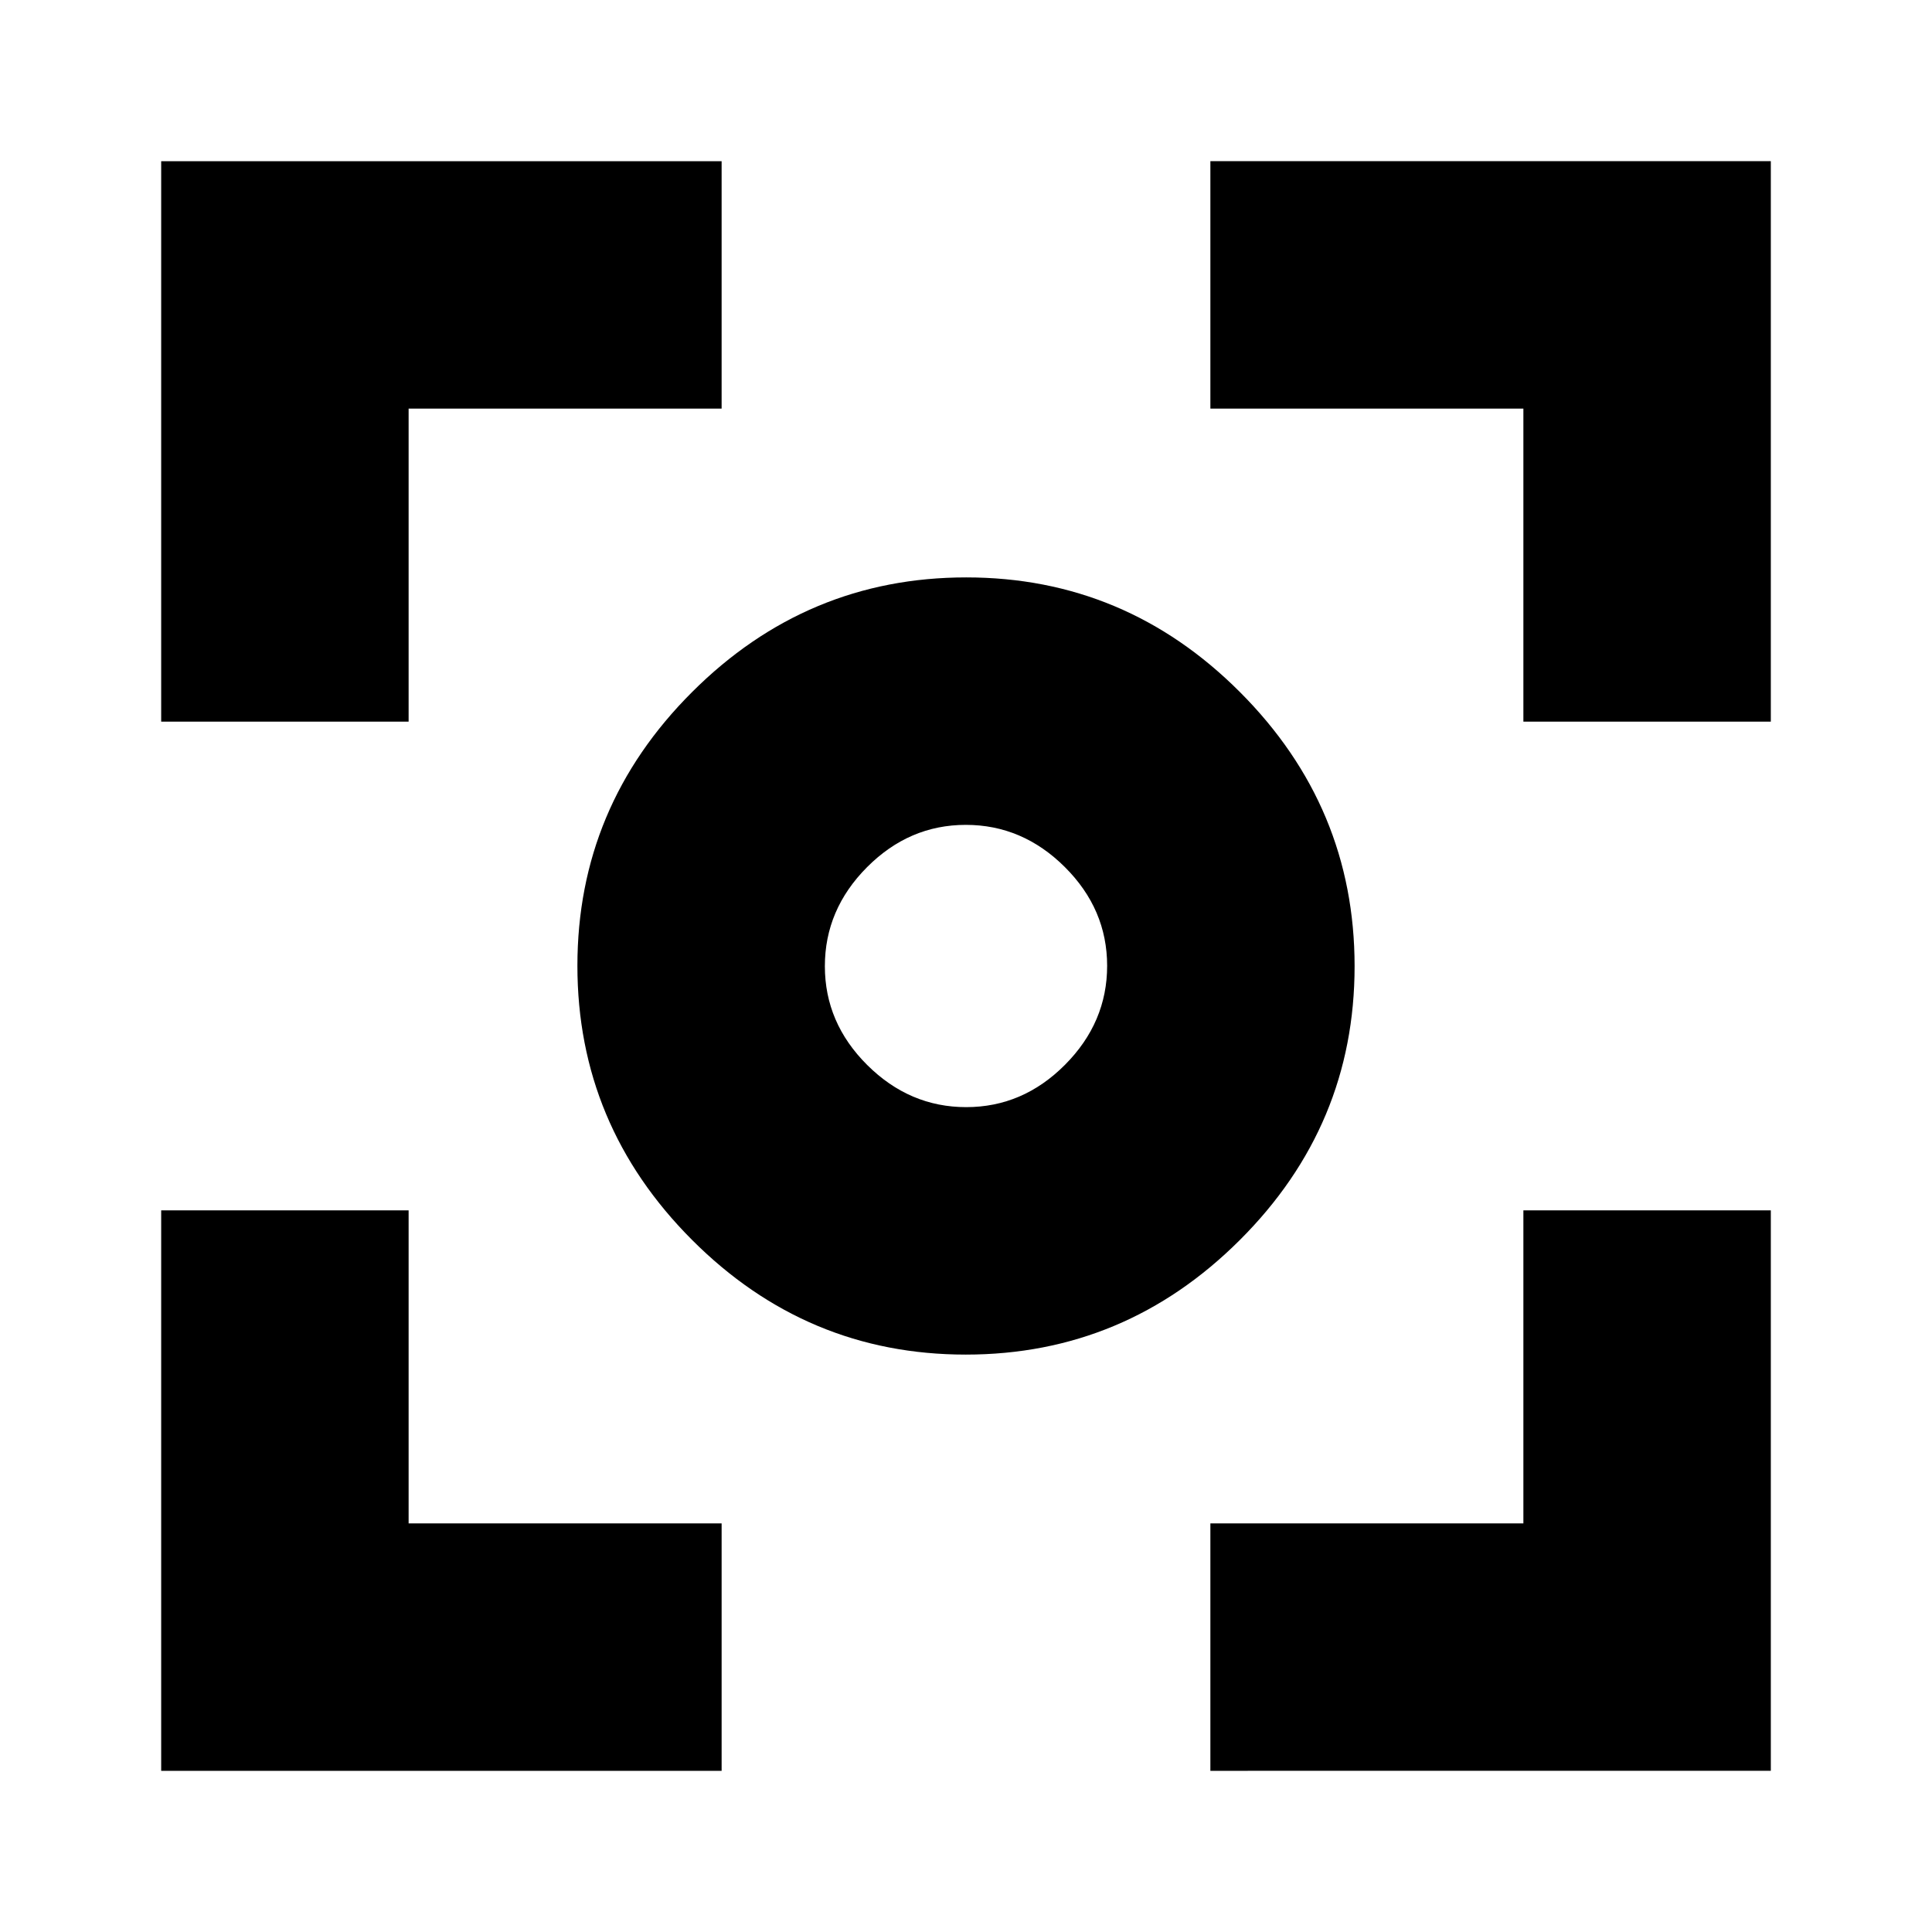 <svg xmlns="http://www.w3.org/2000/svg" height="24" viewBox="0 -960 960 960" width="24"><path d="M80.09-80.09v-278.48h122.95v155.53h155.53v122.95H80.09Zm521.34 0v-122.95h155.53v-155.53h122.95v278.48H601.43ZM80.09-601.43v-278.48h278.48v122.95H203.04v155.53H80.09Zm676.87 0v-155.53H601.43v-122.95h278.48v278.48H756.96ZM479.88-286.91q-79.14 0-136.05-57.03-56.92-57.03-56.92-136.18 0-79.14 57.03-136.05 57.03-56.92 136.18-56.92 79.14 0 136.05 57.03 56.92 57.03 56.92 136.18 0 79.14-57.03 136.05-57.03 56.92-136.18 56.92Zm.22-122.96q28.14 0 49.09-21.04 20.94-21.05 20.94-49.19 0-28.14-21.04-49.09-21.05-20.94-49.19-20.94-28.14 0-49.09 21.04-20.94 21.05-20.94 49.19 0 28.14 21.04 49.09 21.05 20.94 49.19 20.94ZM480-480Z"/></svg>